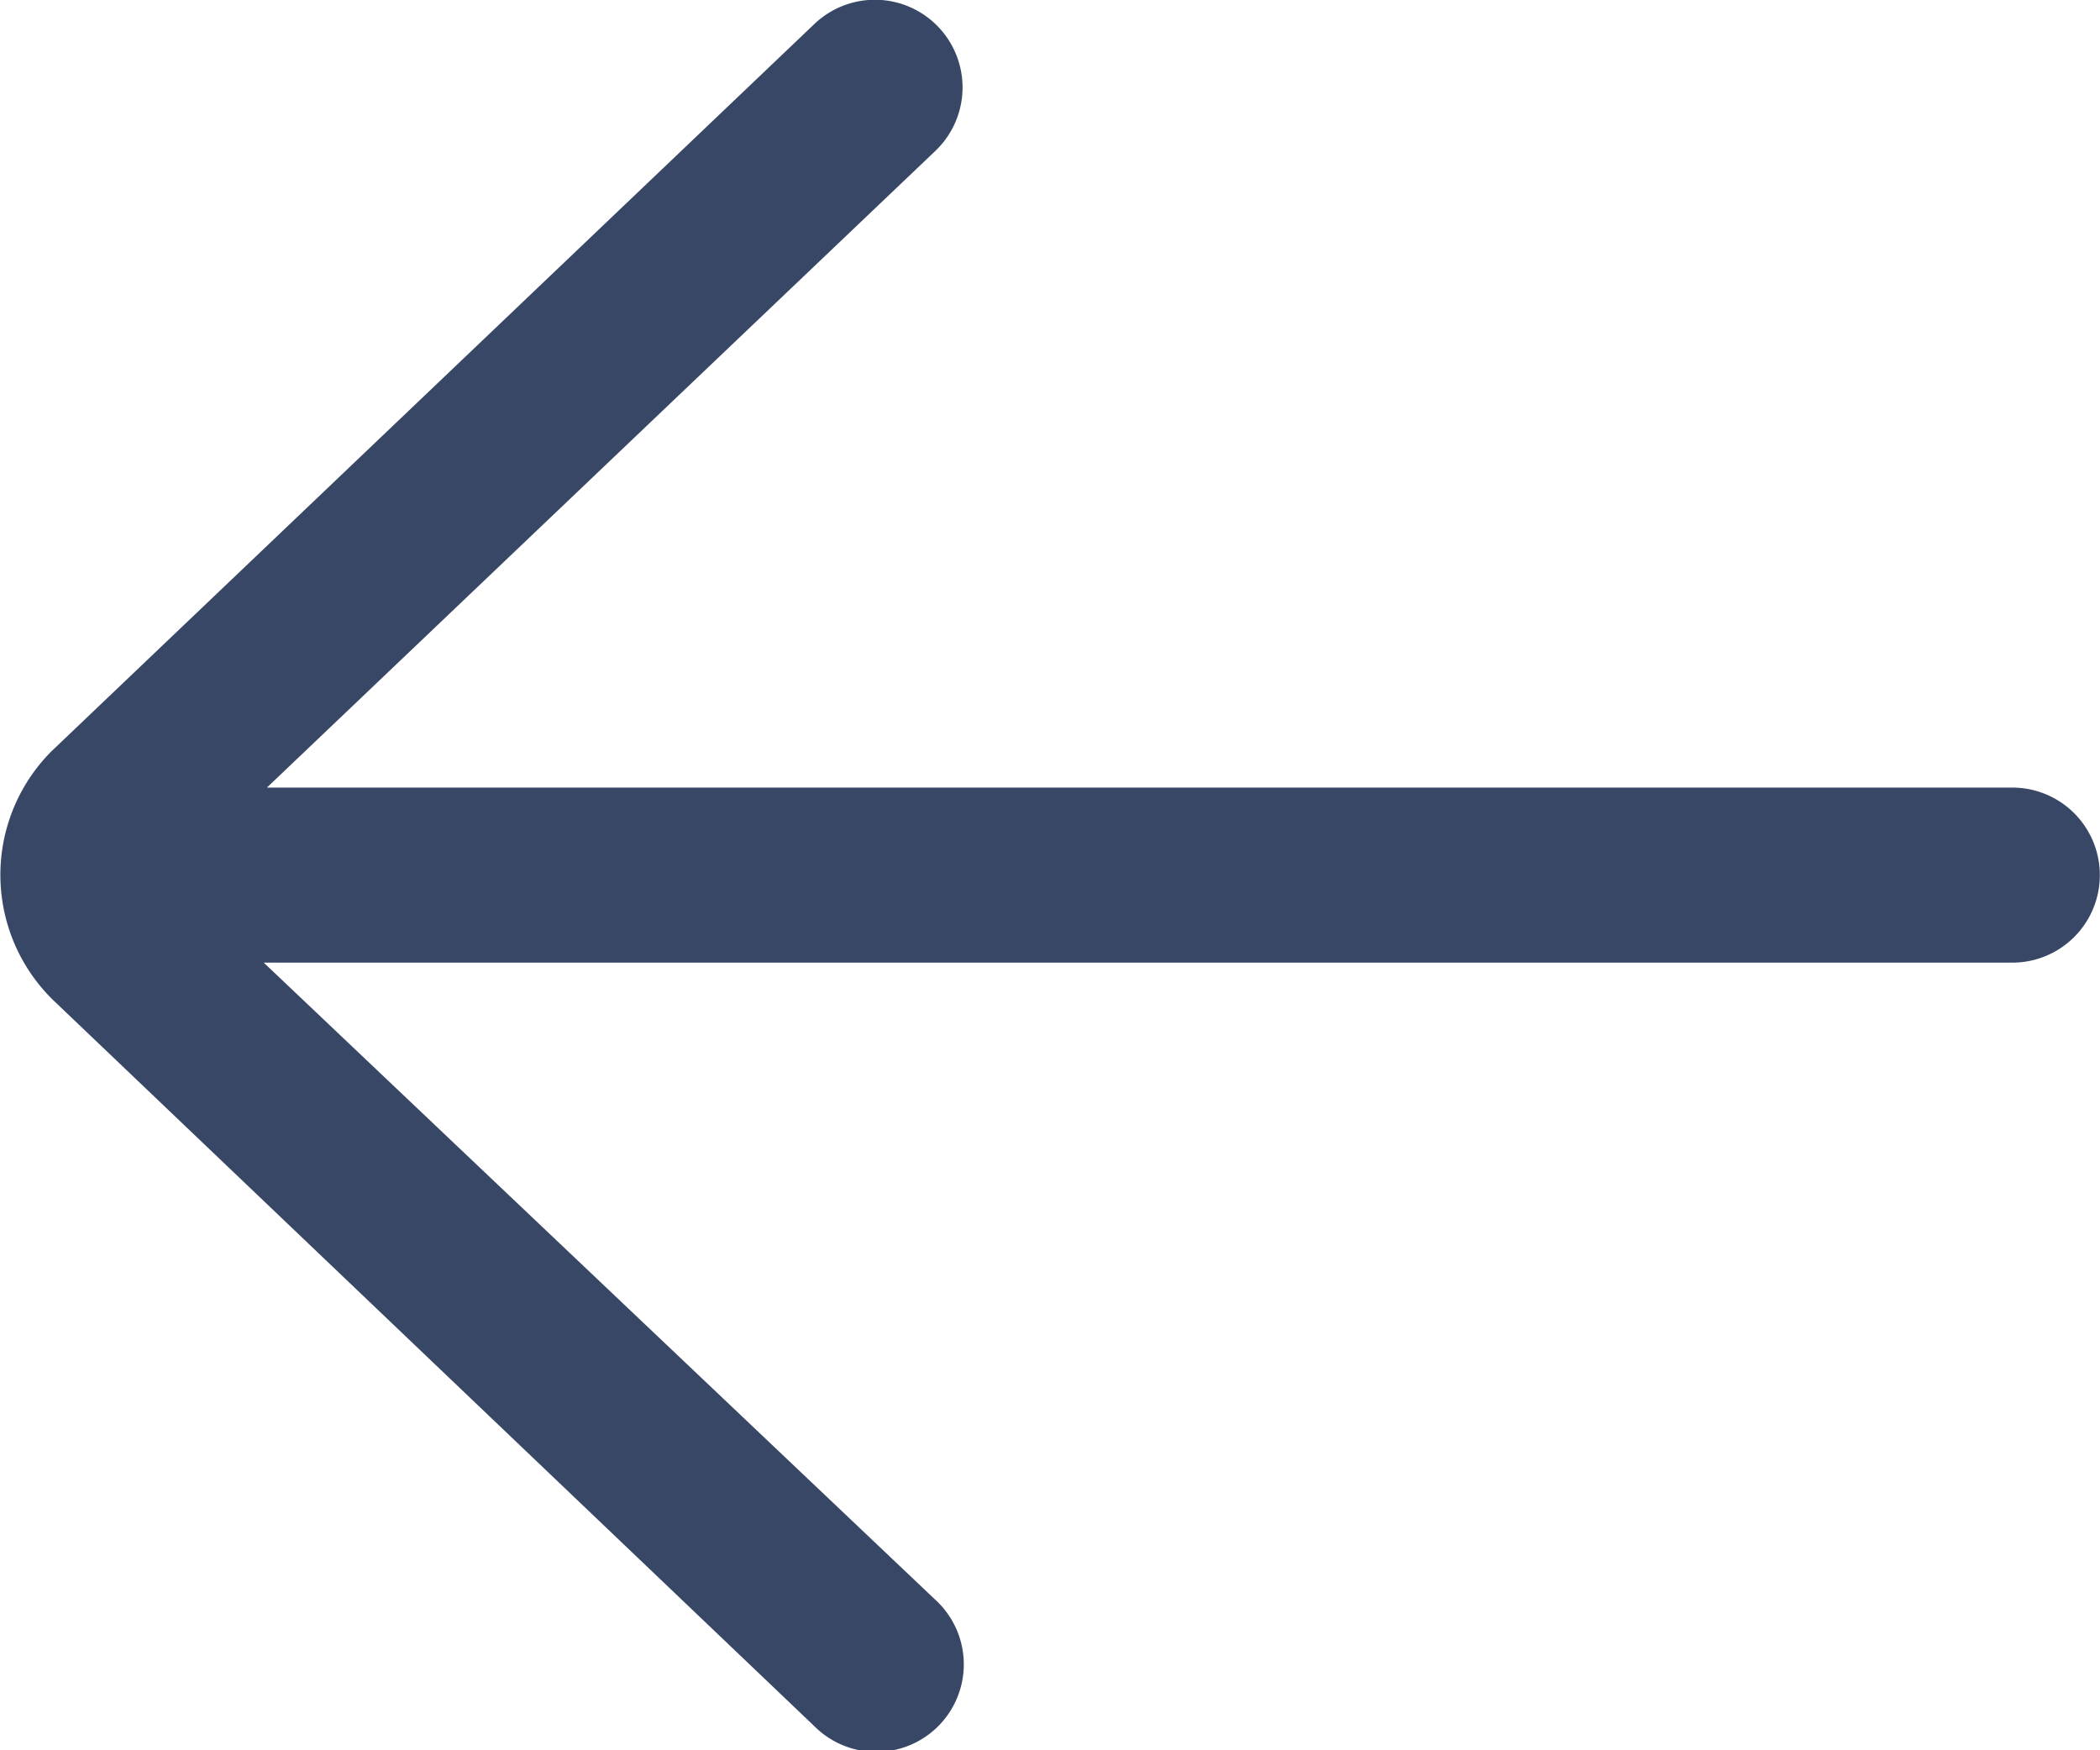 <svg xmlns="http://www.w3.org/2000/svg" width="24.5" height="20.417" viewBox="0 0 24.5 20.417"><defs><style>.arrow-new{fill:#384765;}</style></defs><path class="arrow-new" d="M31.479,21.187H11.114l7.8-7.428A1.021,1.021,0,0,0,17.5,12.281L8.6,20.764a2.041,2.041,0,0,0,.018,2.9L17.5,32.135a1.021,1.021,0,1,0,1.408-1.478l-7.831-7.428h20.4a1.021,1.021,0,0,0,0-2.042Z" transform="translate(-8 -12)"/></svg>